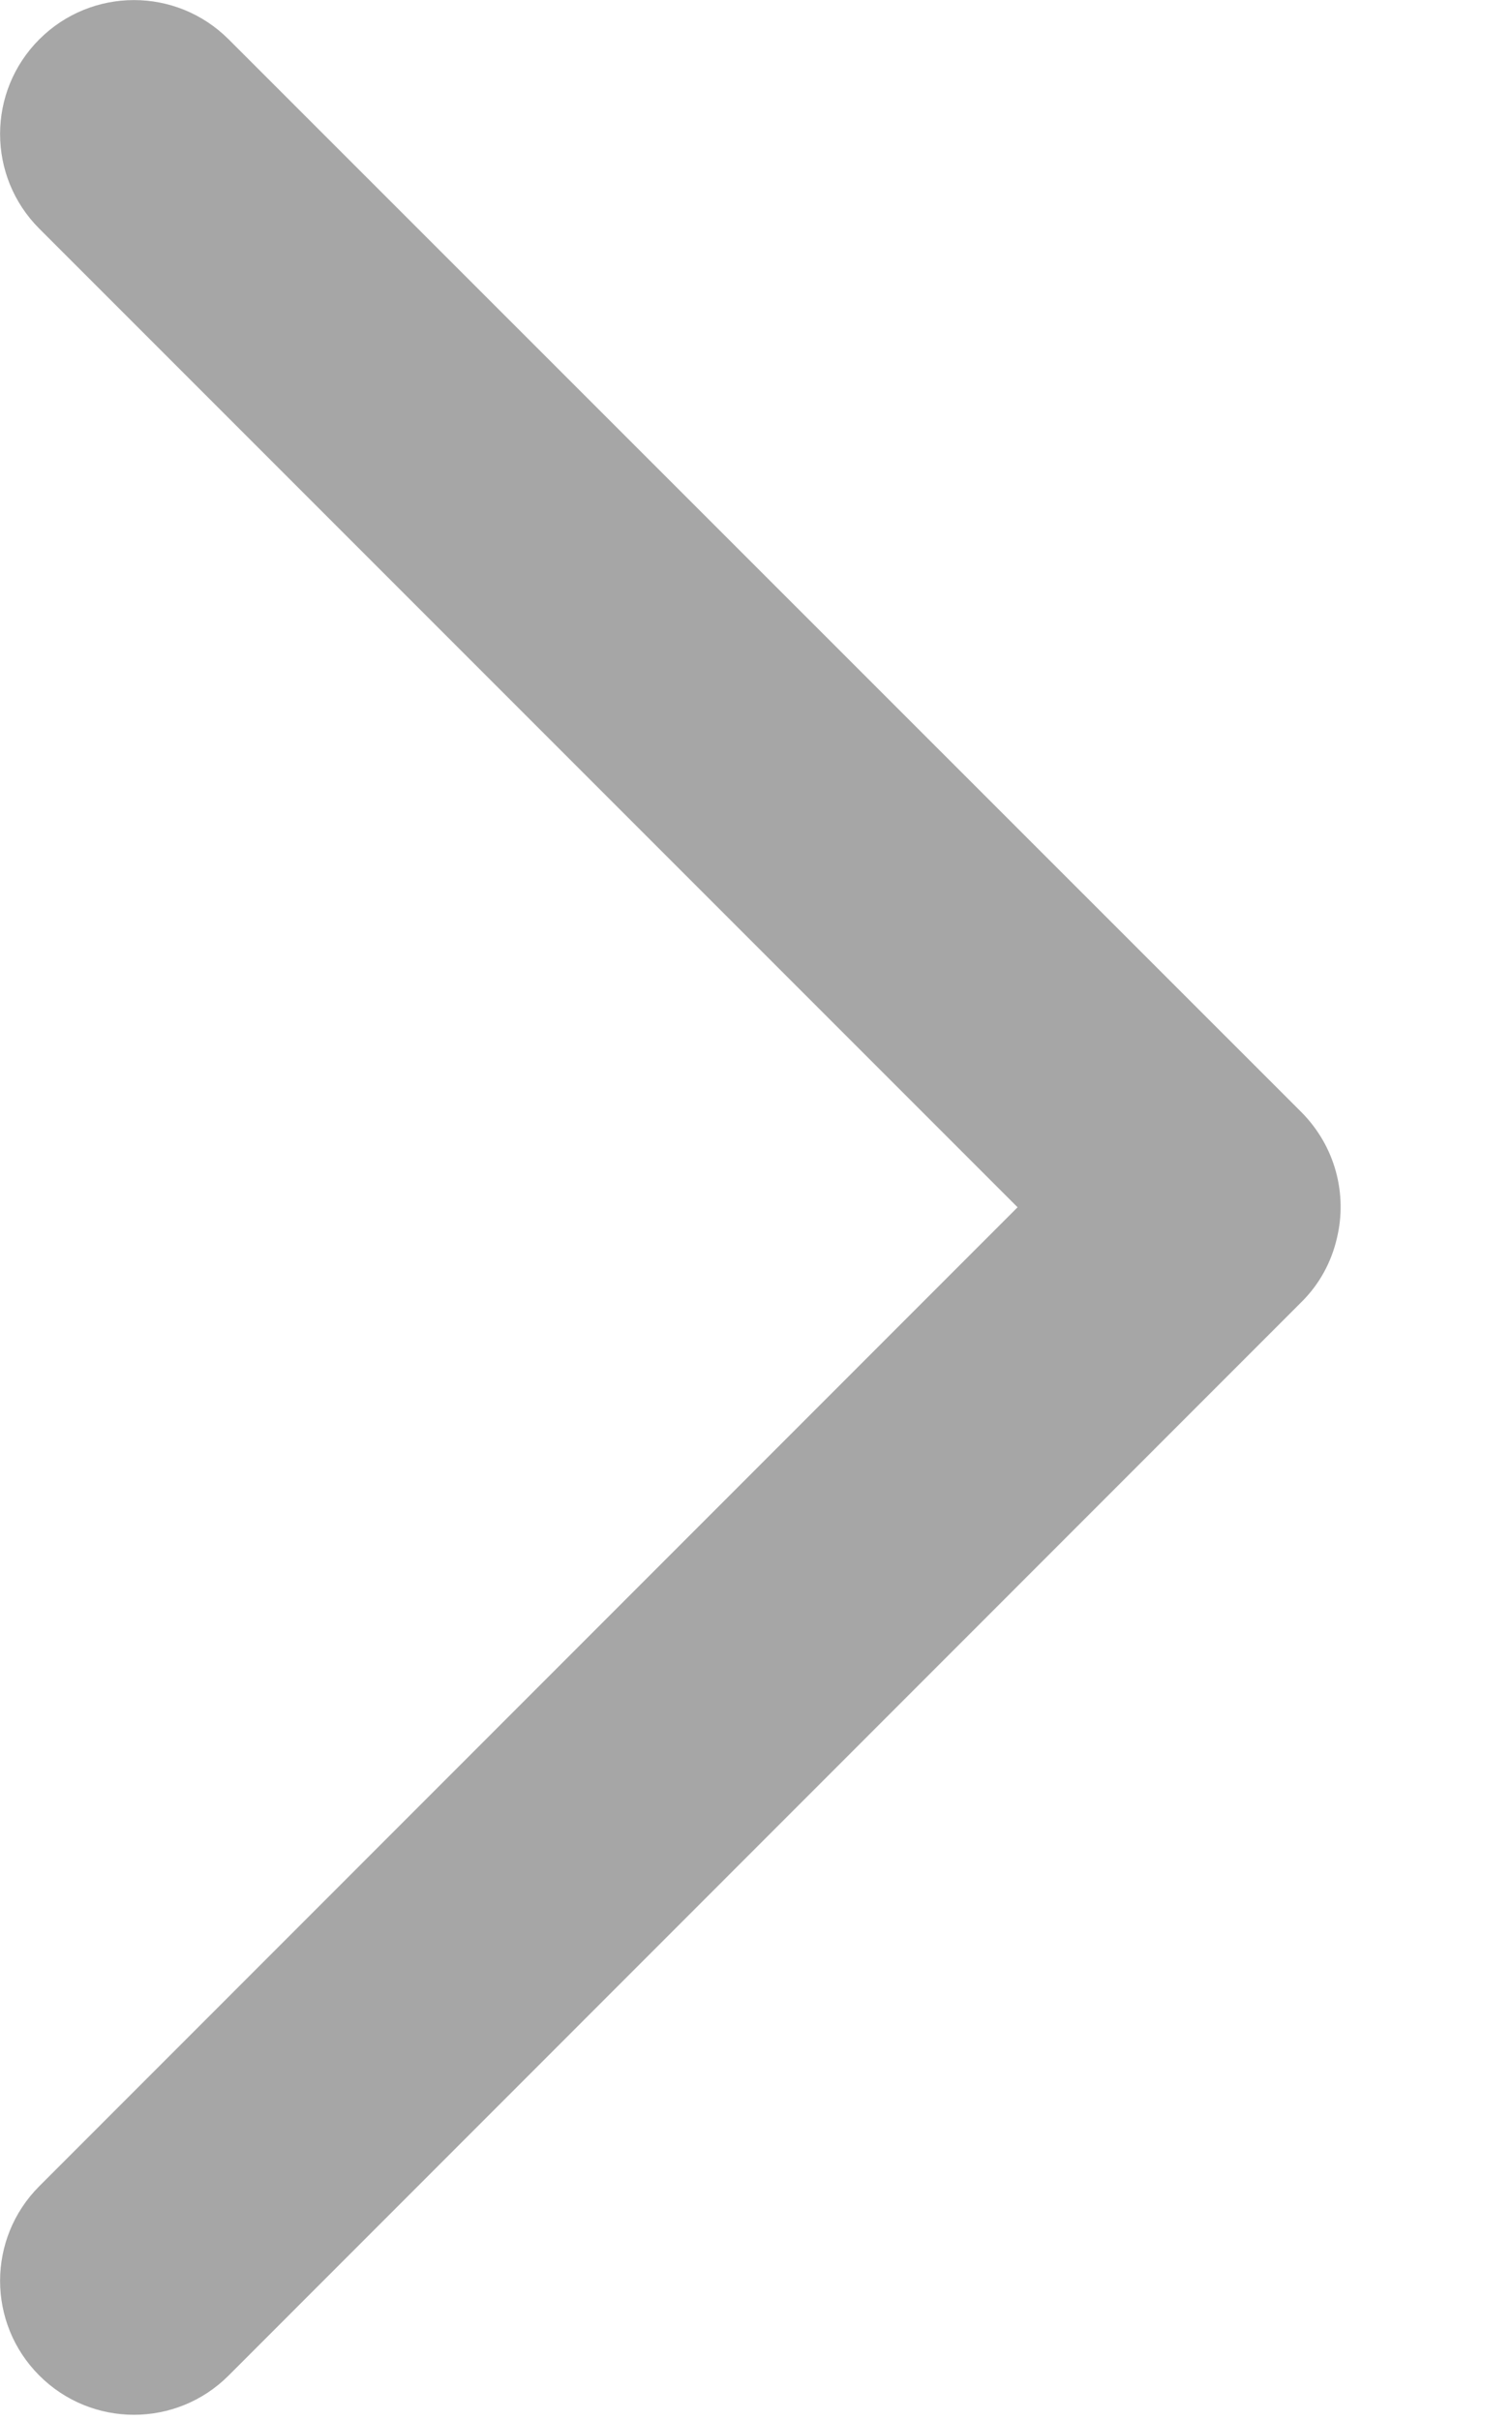 <svg width="5" height="8" viewBox="0 0 5 8" fill="none" xmlns="http://www.w3.org/2000/svg">
<path fill-rule="evenodd" clip-rule="evenodd" d="M4.421 4.093C4.403 4.171 4.364 4.245 4.303 4.305L0.756 7.853C0.583 8.026 0.303 8.026 0.13 7.853C-0.043 7.68 -0.043 7.4 0.13 7.227L3.365 3.991L0.13 0.756C-0.043 0.583 -0.043 0.303 0.13 0.13C0.303 -0.043 0.583 -0.043 0.756 0.13L4.304 3.677C4.416 3.79 4.456 3.948 4.421 4.093Z" fill="#A6A6A6"/>
</svg>

